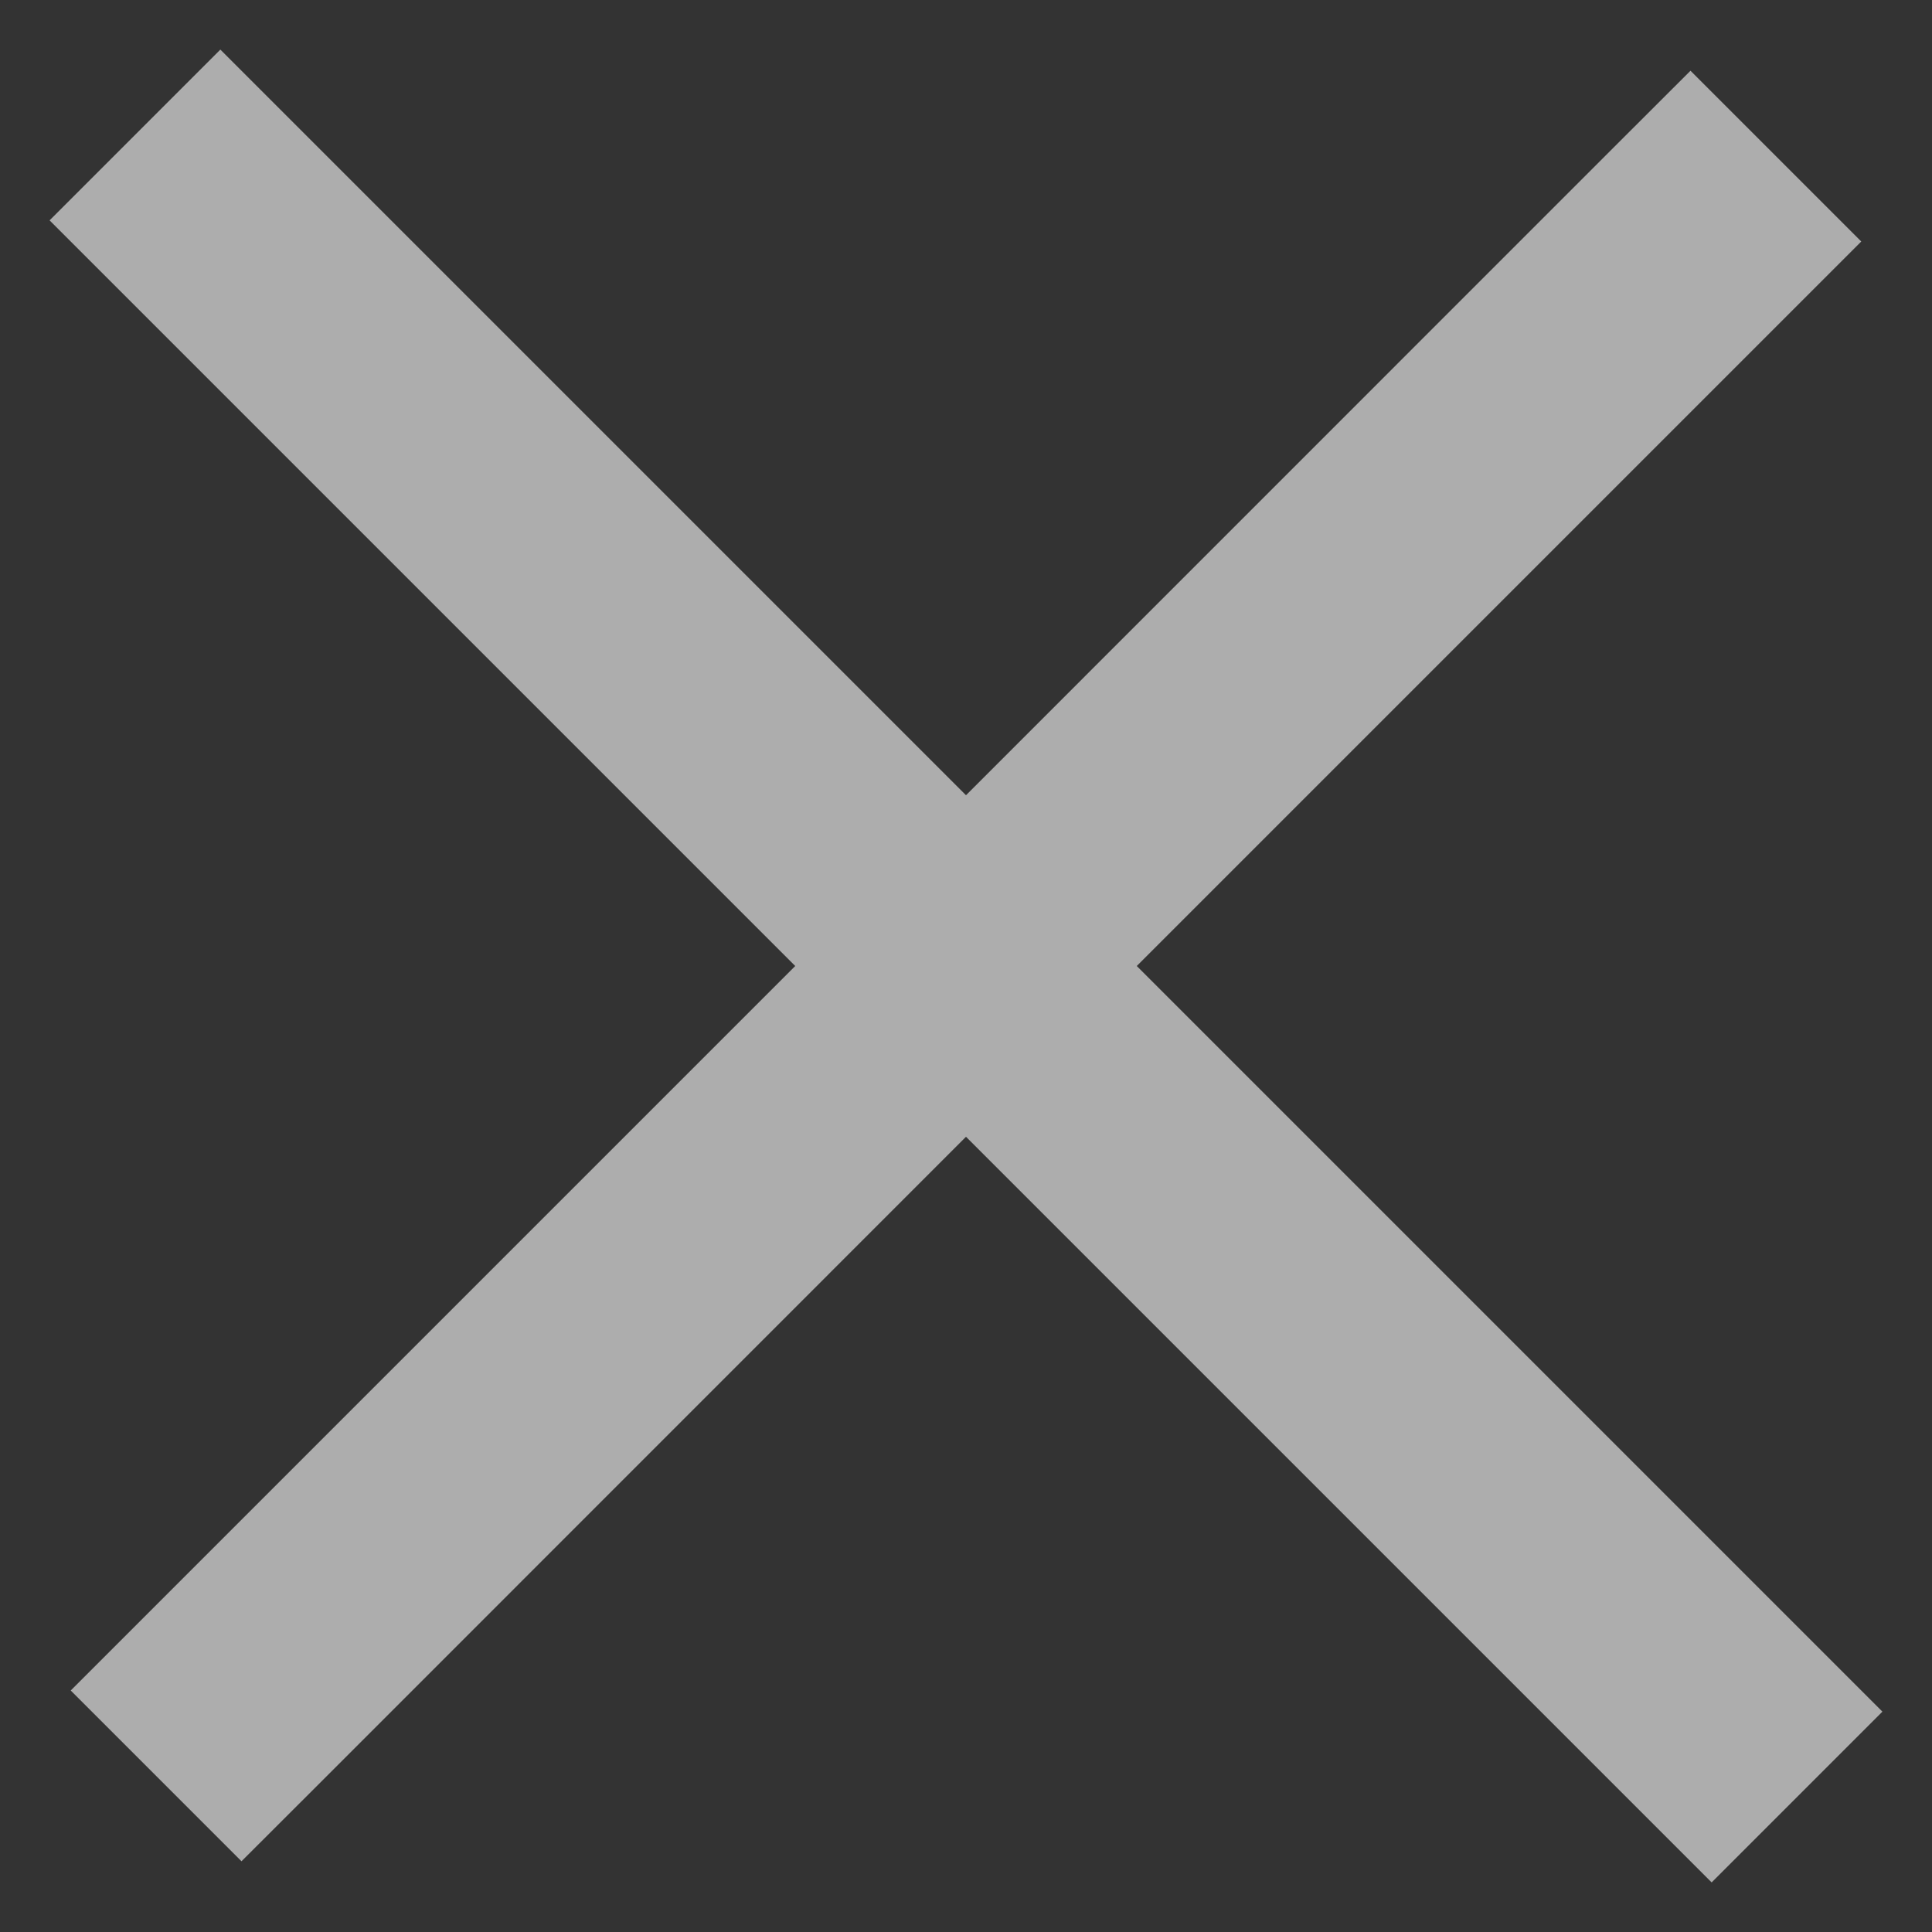 <svg width="18" height="18" viewBox="0 0 18 18" fill="none" xmlns="http://www.w3.org/2000/svg">
<rect x="0" y="0" width="18" height="18" fill="#333333" stroke="none"/>
<path fill-rule="evenodd" clip-rule="evenodd" d="M7.409 9L1.258 2.849L0.462 2.053L2.053 0.462L2.849 1.258L9 7.409L14.954 1.454L15.75 0.659L17.341 2.25L16.546 3.045L10.591 9L16.742 15.151L17.538 15.947L15.947 17.538L15.151 16.742L9 10.591L3.046 16.546L2.25 17.341L0.659 15.75L1.455 14.954L7.409 9Z" fill="white" fill-opacity="0.6"/>
</svg>
